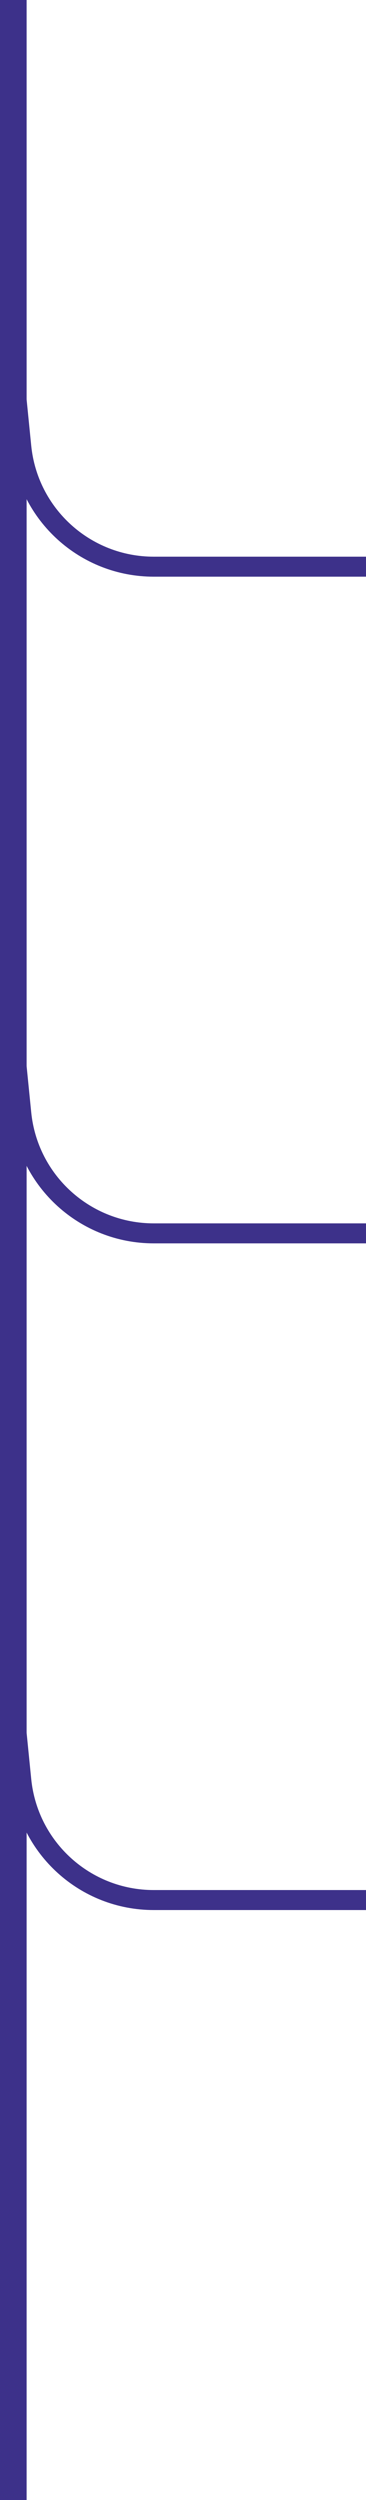 <svg width="11" height="75" viewBox="0 0 11 75" fill="none" xmlns="http://www.w3.org/2000/svg">
<line x1="0.4" y1="1.74846e-08" x2="0.4" y2="75" stroke="#3D318A" stroke-width="0.8"/>
<path d="M11 17H4.62C2.565 17 0.844 15.443 0.64 13.398L0.5 12" stroke="#3D318A" stroke-width="0.6"/>
<path d="M11 37H4.62C2.565 37 0.844 35.443 0.64 33.398L0.5 32" stroke="#3D318A" stroke-width="0.6"/>
<path d="M11 57H4.62C2.565 57 0.844 55.443 0.64 53.398L0.5 52" stroke="#3D318A" stroke-width="0.6"/>
</svg>
